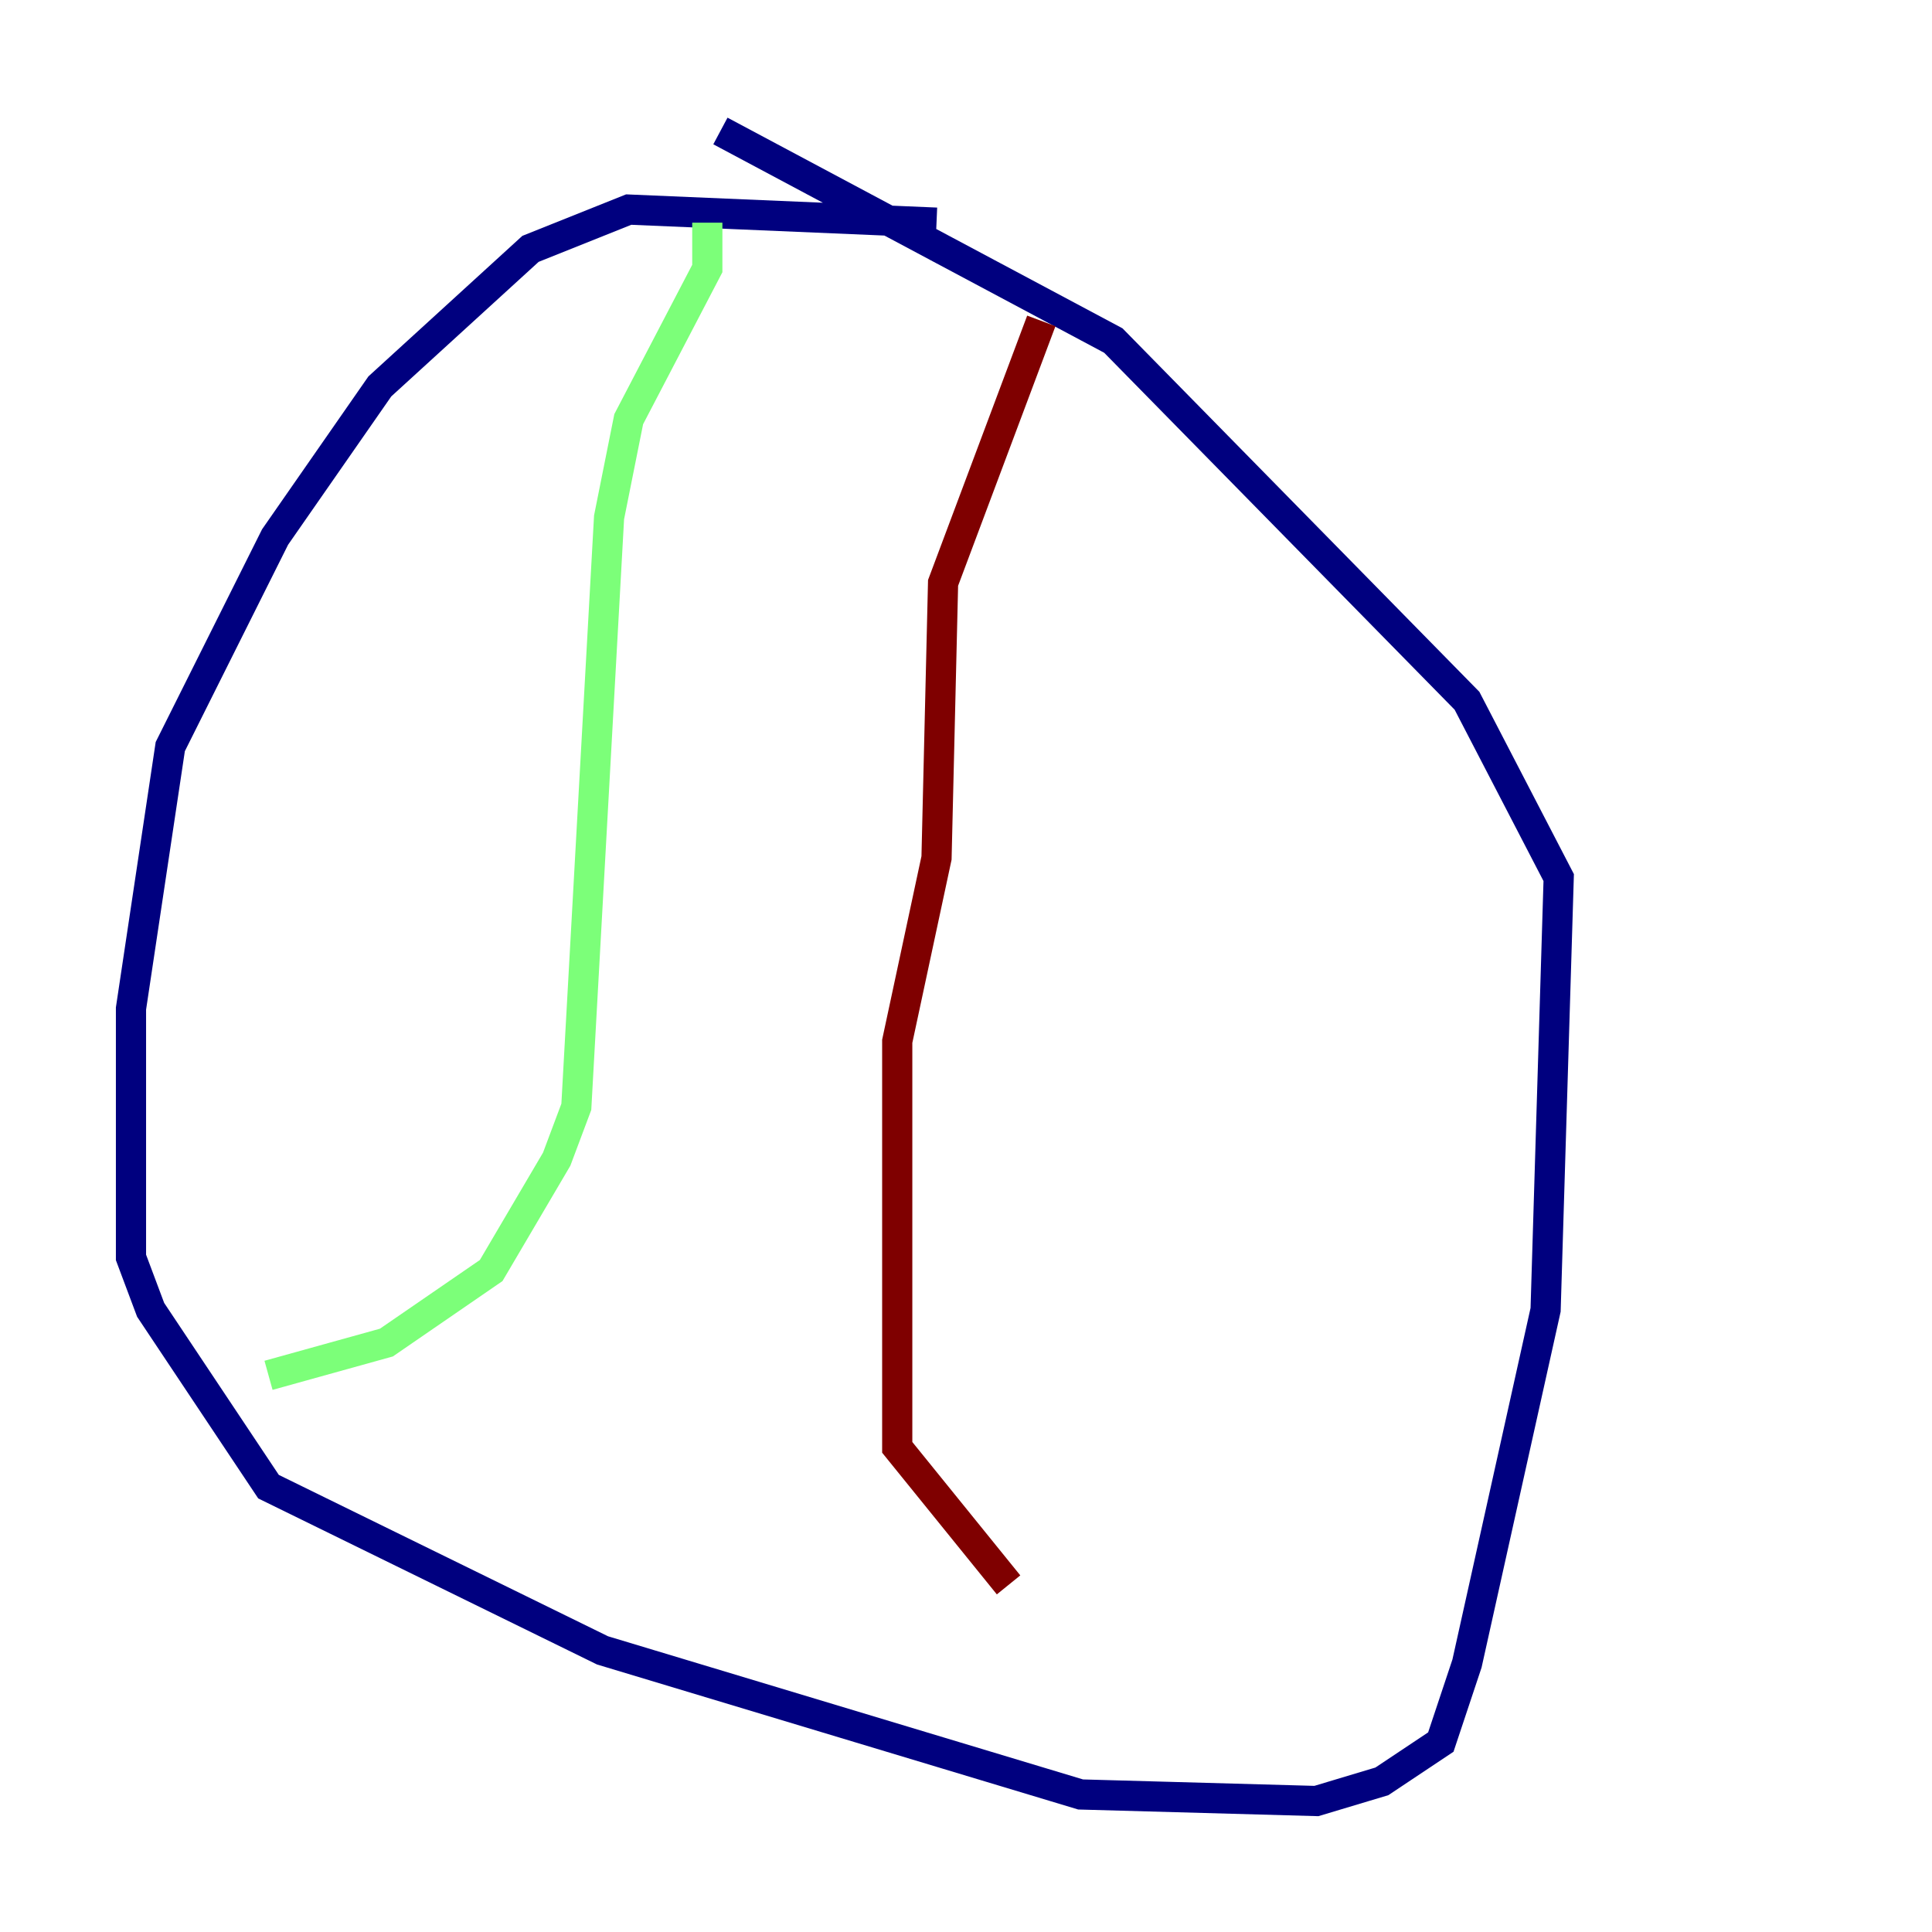 <?xml version="1.0" encoding="utf-8" ?>
<svg baseProfile="tiny" height="128" version="1.2" viewBox="0,0,128,128" width="128" xmlns="http://www.w3.org/2000/svg" xmlns:ev="http://www.w3.org/2001/xml-events" xmlns:xlink="http://www.w3.org/1999/xlink"><defs /><polyline fill="none" points="62.047,14.752 41.654,13.885 35.146,16.488 25.166,25.6 18.224,35.58 11.281,49.464 8.678,66.82 8.678,83.308 9.98,86.78 17.79,98.495 39.919,109.342 71.593,118.888 87.214,119.322 91.552,118.02 95.458,115.417 97.193,110.21 102.4,86.78 103.268,58.142 97.193,46.427 73.763,22.563 47.729,8.678" stroke="#00007f" stroke-width="2" /><polyline fill="none" points="46.861,14.752 46.861,17.79 41.654,27.77 40.352,34.278 38.183,73.329 36.881,76.8 32.542,84.176 25.6,88.949 17.79,91.119" stroke="#7cff79" stroke-width="2" /><polyline fill="none" points="68.99,21.261 62.481,38.617 62.047,56.841 59.444,68.99 59.444,95.891 66.82,105.003" stroke="#7f0000" stroke-width="2" /></svg>